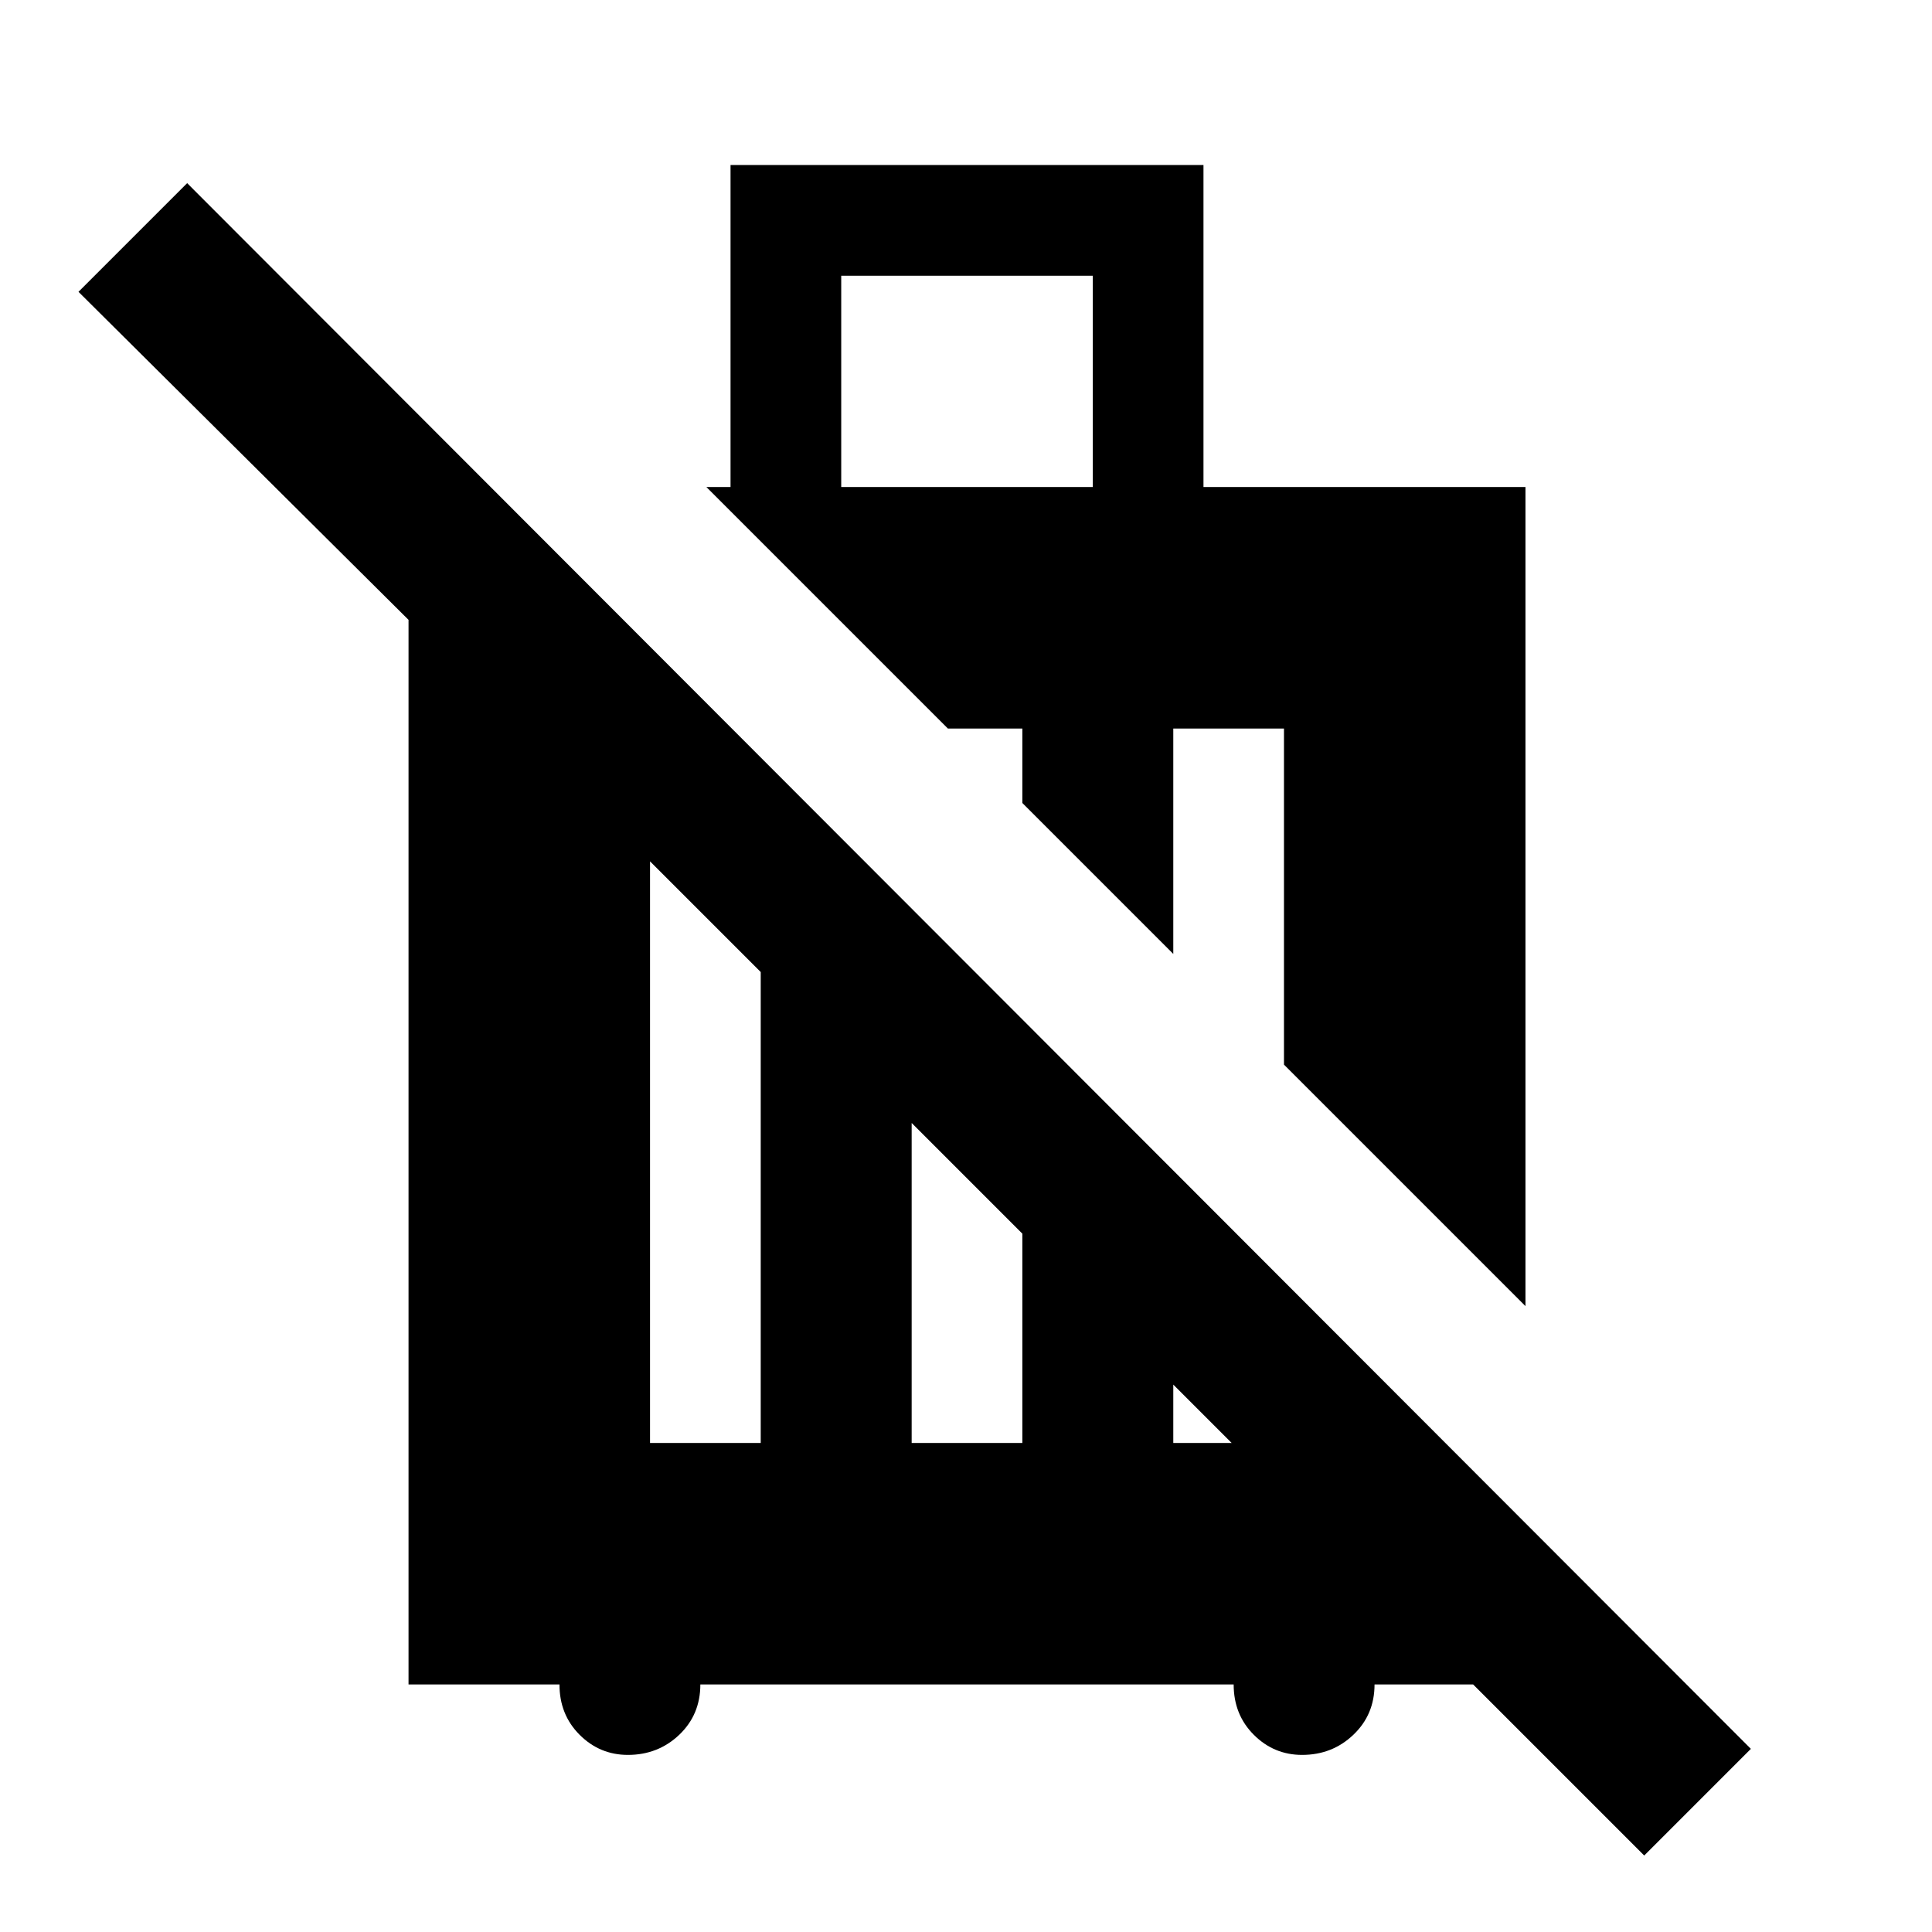 <svg xmlns="http://www.w3.org/2000/svg" height="24" width="24"><path d="M20.425 23.05 18.3 20.925H17.075Q17.075 21.3 16.812 21.55Q16.55 21.8 16.175 21.8Q15.825 21.8 15.575 21.55Q15.325 21.3 15.325 20.925H8.7Q8.7 21.3 8.438 21.55Q8.175 21.8 7.8 21.8Q7.45 21.8 7.2 21.55Q6.95 21.3 6.95 20.925H5.075V7.7L0.975 3.625L2.325 2.275L21.75 21.725ZM8.075 10.7V17.925H9.45V12.075ZM14.575 17.2V17.925H15.3ZM11.325 13.95V17.925H12.7V15.325ZM10.45 6.05H13.575V3.425H10.45ZM18.95 16.225 15.95 13.225V9.05H14.575V11.85L12.7 9.975V9.05H11.775L8.775 6.05H9.075V2.05H14.95V6.05H18.95Z"/></svg>